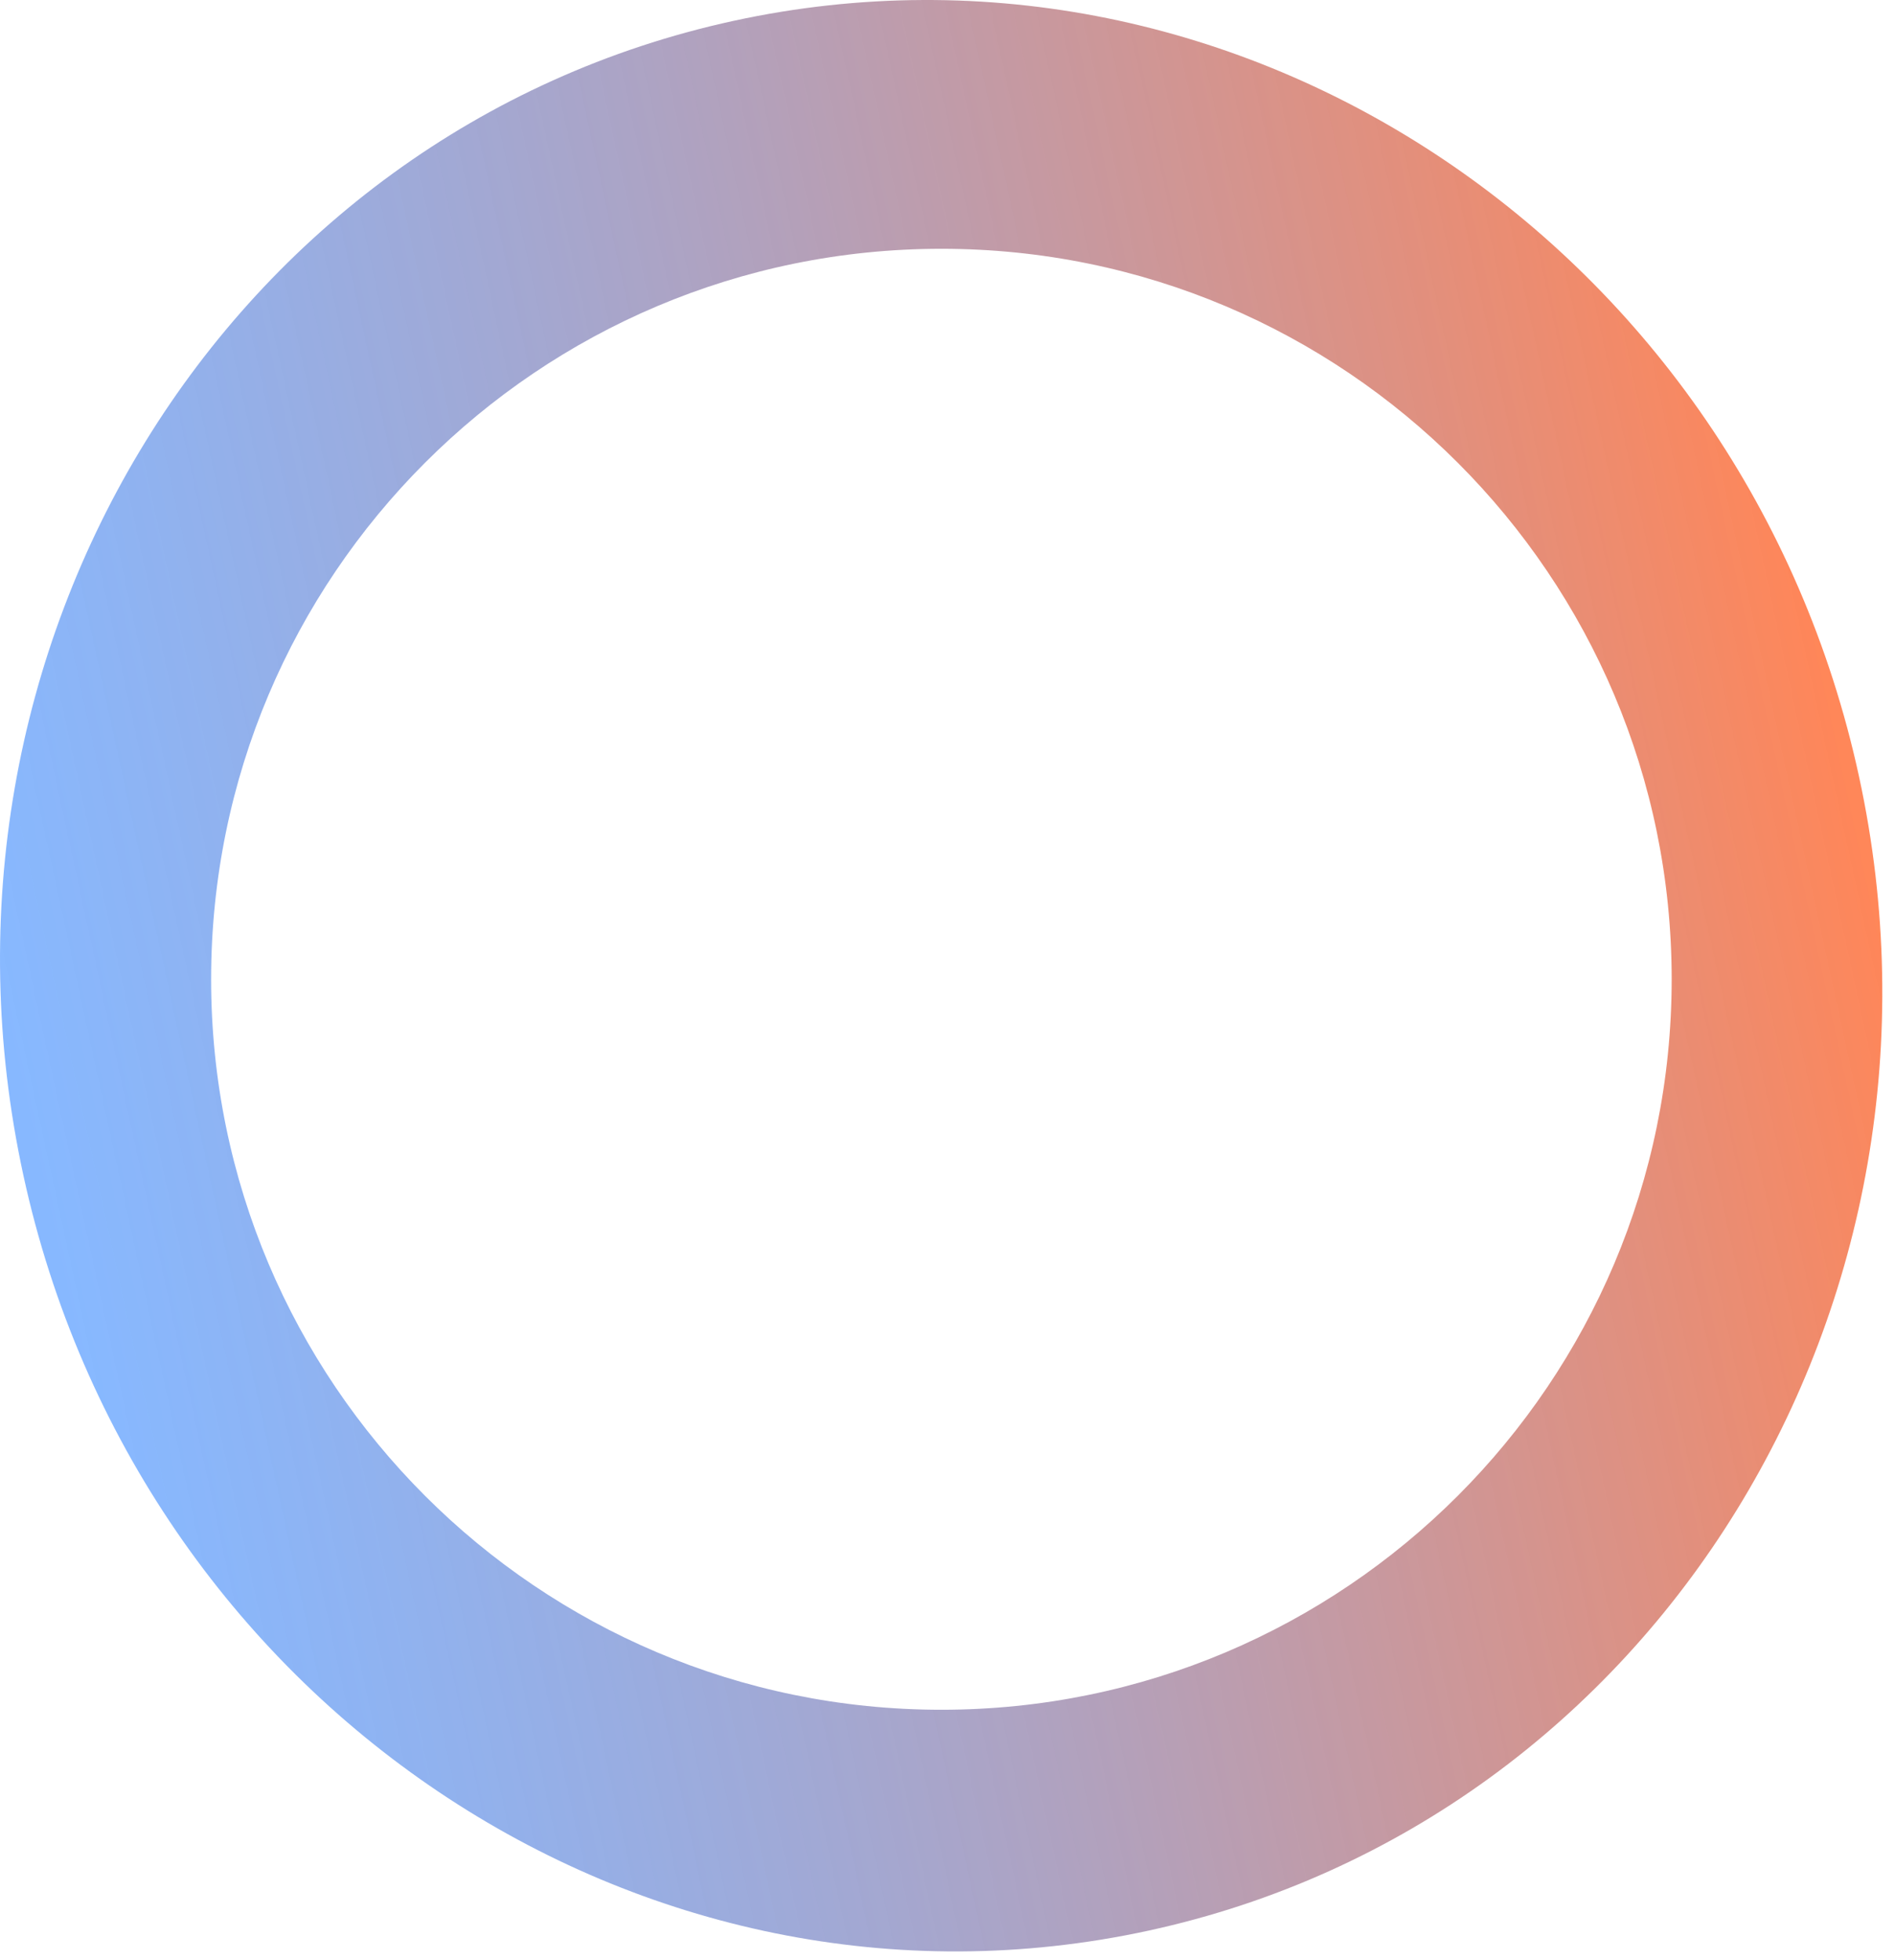 <svg width="147" height="152" viewBox="0 0 147 152" fill="none" xmlns="http://www.w3.org/2000/svg">
<path fill-rule="evenodd" clip-rule="evenodd" d="M1.812 91.137C10.698 132.035 49.778 158.264 89.099 149.72C128.42 141.176 153.091 101.095 144.204 60.197C135.318 19.298 96.238 -6.93 56.917 1.614C17.596 10.158 -7.075 50.239 1.812 91.137ZM73.026 132.592C104.313 132.592 129.676 107.229 129.676 75.943C129.676 44.656 104.313 19.293 73.026 19.293C41.74 19.293 16.377 44.656 16.377 75.943C16.377 107.229 41.74 132.592 73.026 132.592Z" fill="url(#paint0_linear_127_32)"/>
<defs>
<linearGradient id="paint0_linear_127_32" x1="144.204" y1="60.197" x2="1.812" y2="91.137" gradientUnits="userSpaceOnUse">
<stop offset="0.005" stop-color="#FF8050" stop-opacity="0.95"/>
<stop offset="0.99" stop-color="#3E8DFF" stop-opacity="0.62"/>
</linearGradient>
</defs>
</svg>
